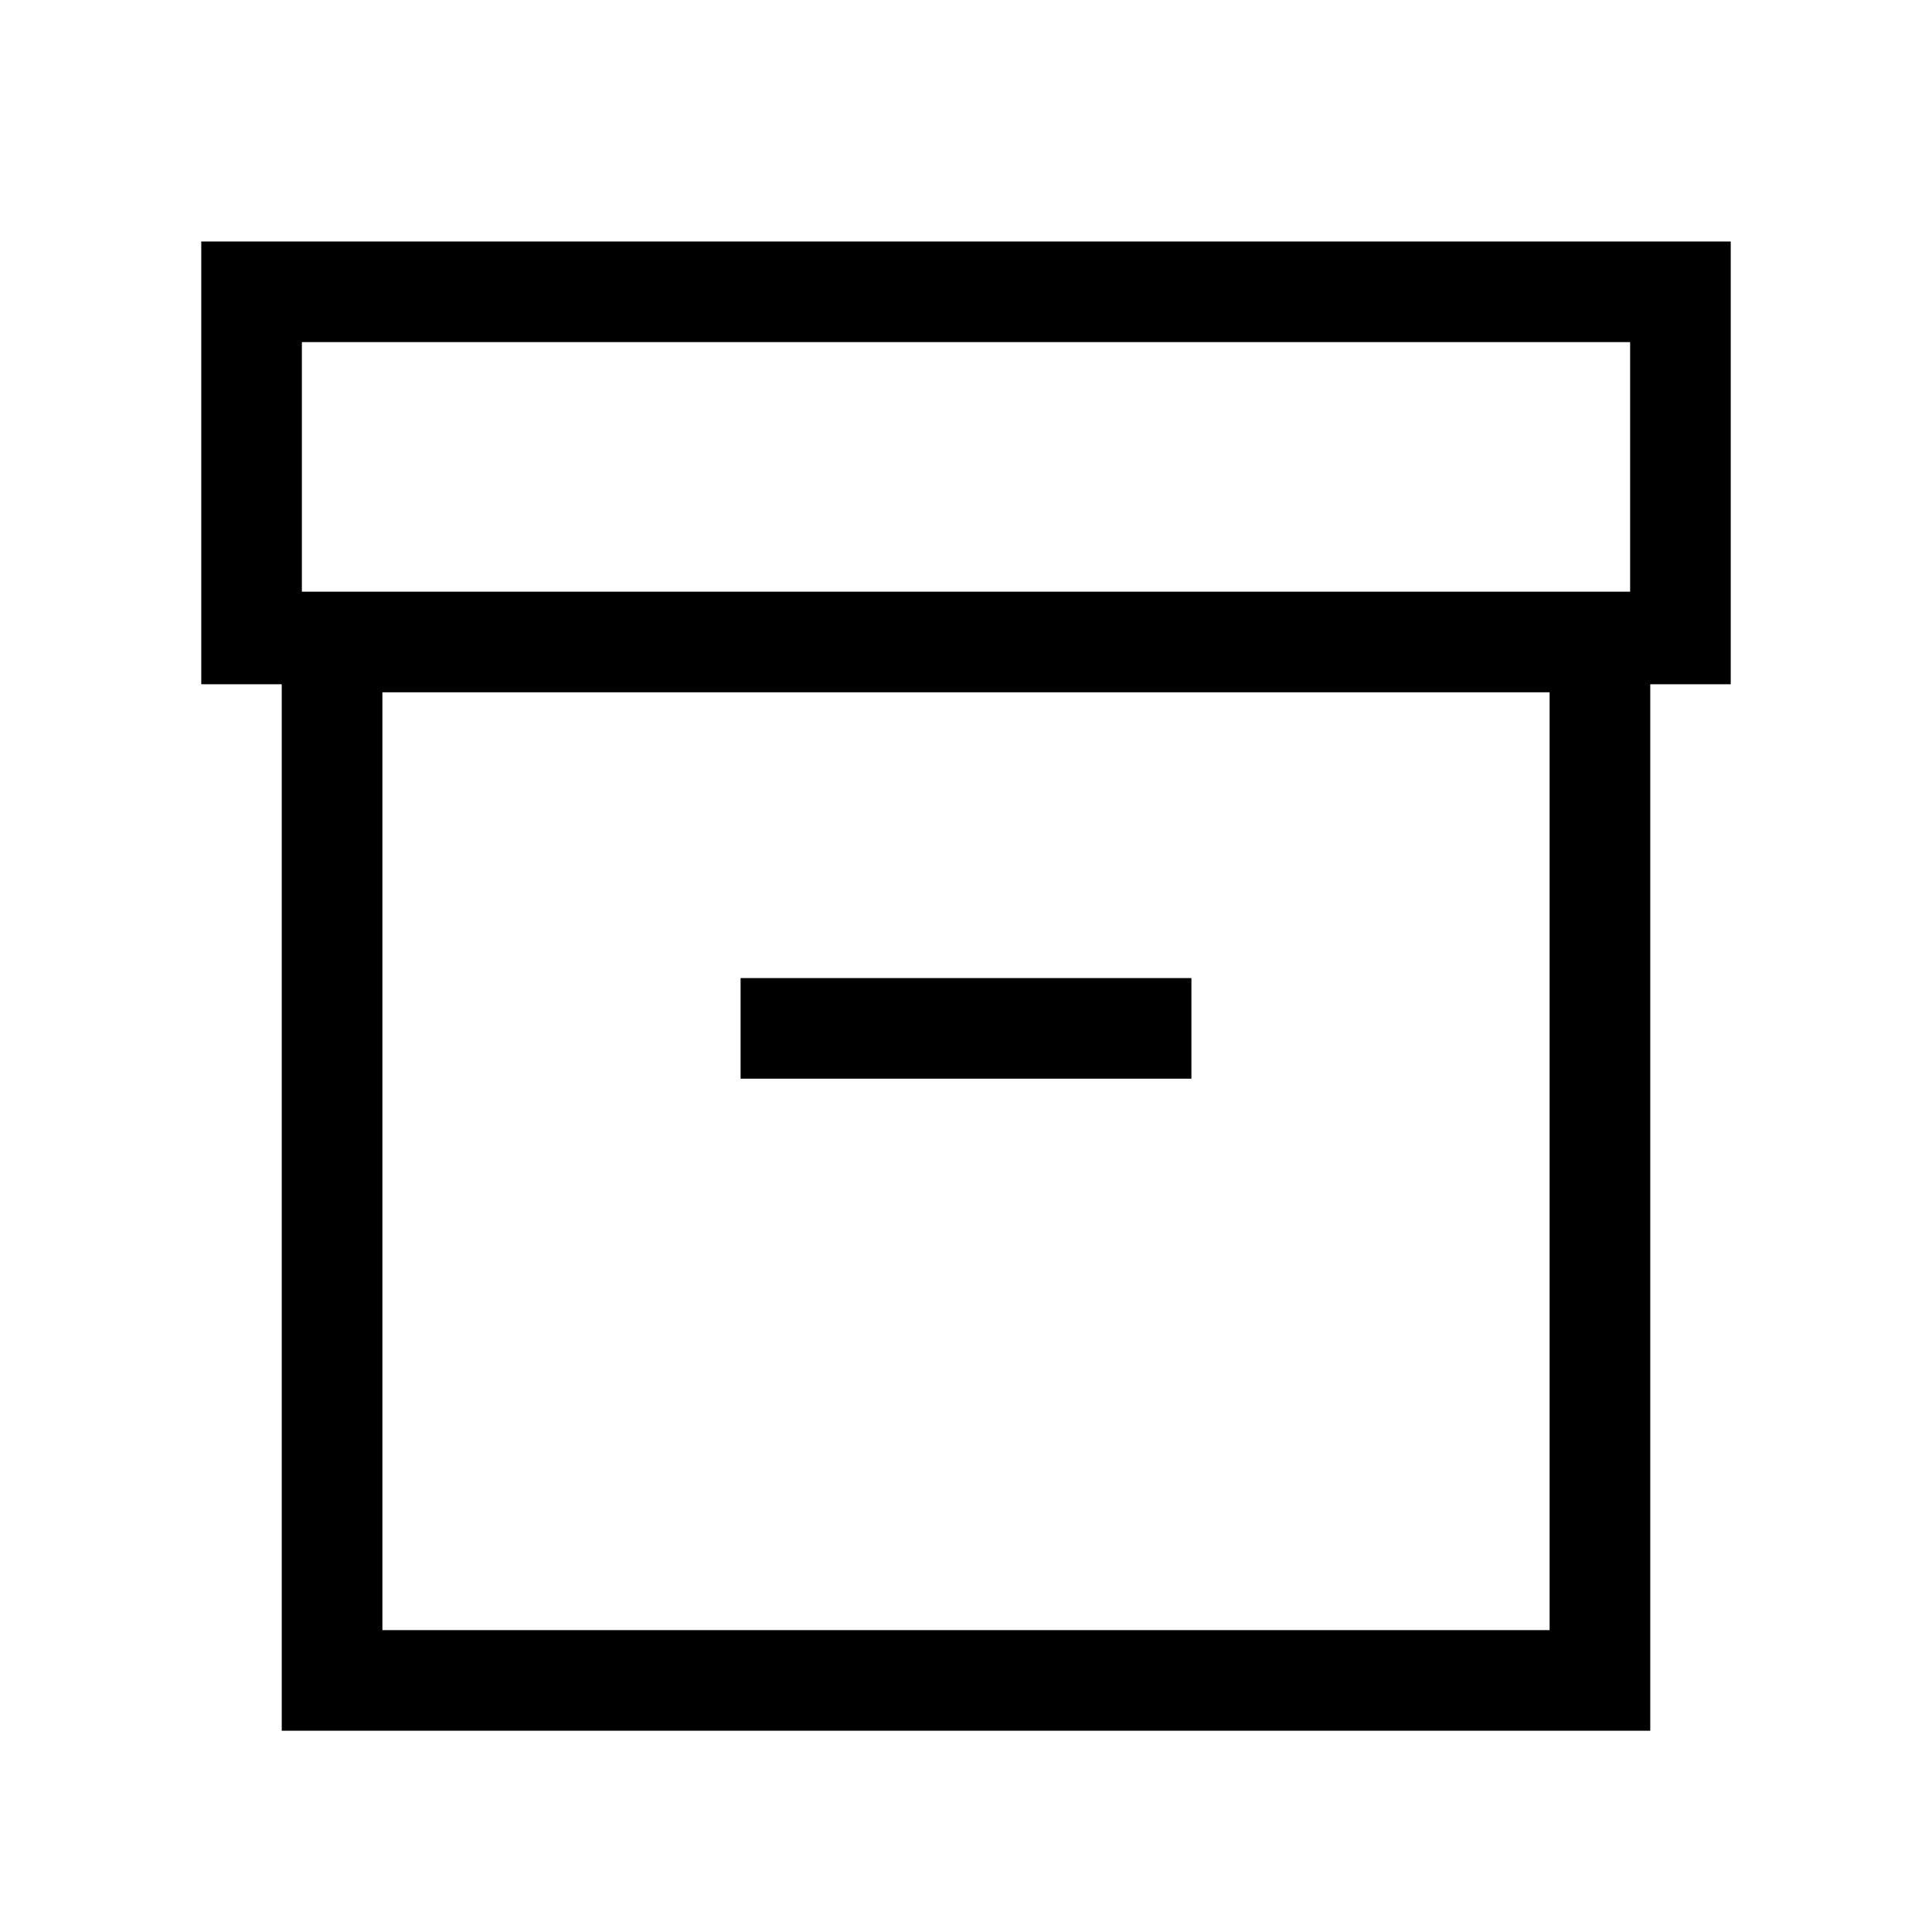 <svg xmlns="http://www.w3.org/2000/svg" viewBox="0 0 40 40"><path d="M5.833 35.833V14.167H4.167V5h31.666v9.167h-1.666v21.666Zm2.084-2.083h24.166V14.333H7.917ZM6.25 12.25h27.5V7.083H6.25Zm9.083 10.083h9.334V20.25h-9.334ZM7.917 33.75V14.333 33.75Z"/></svg>